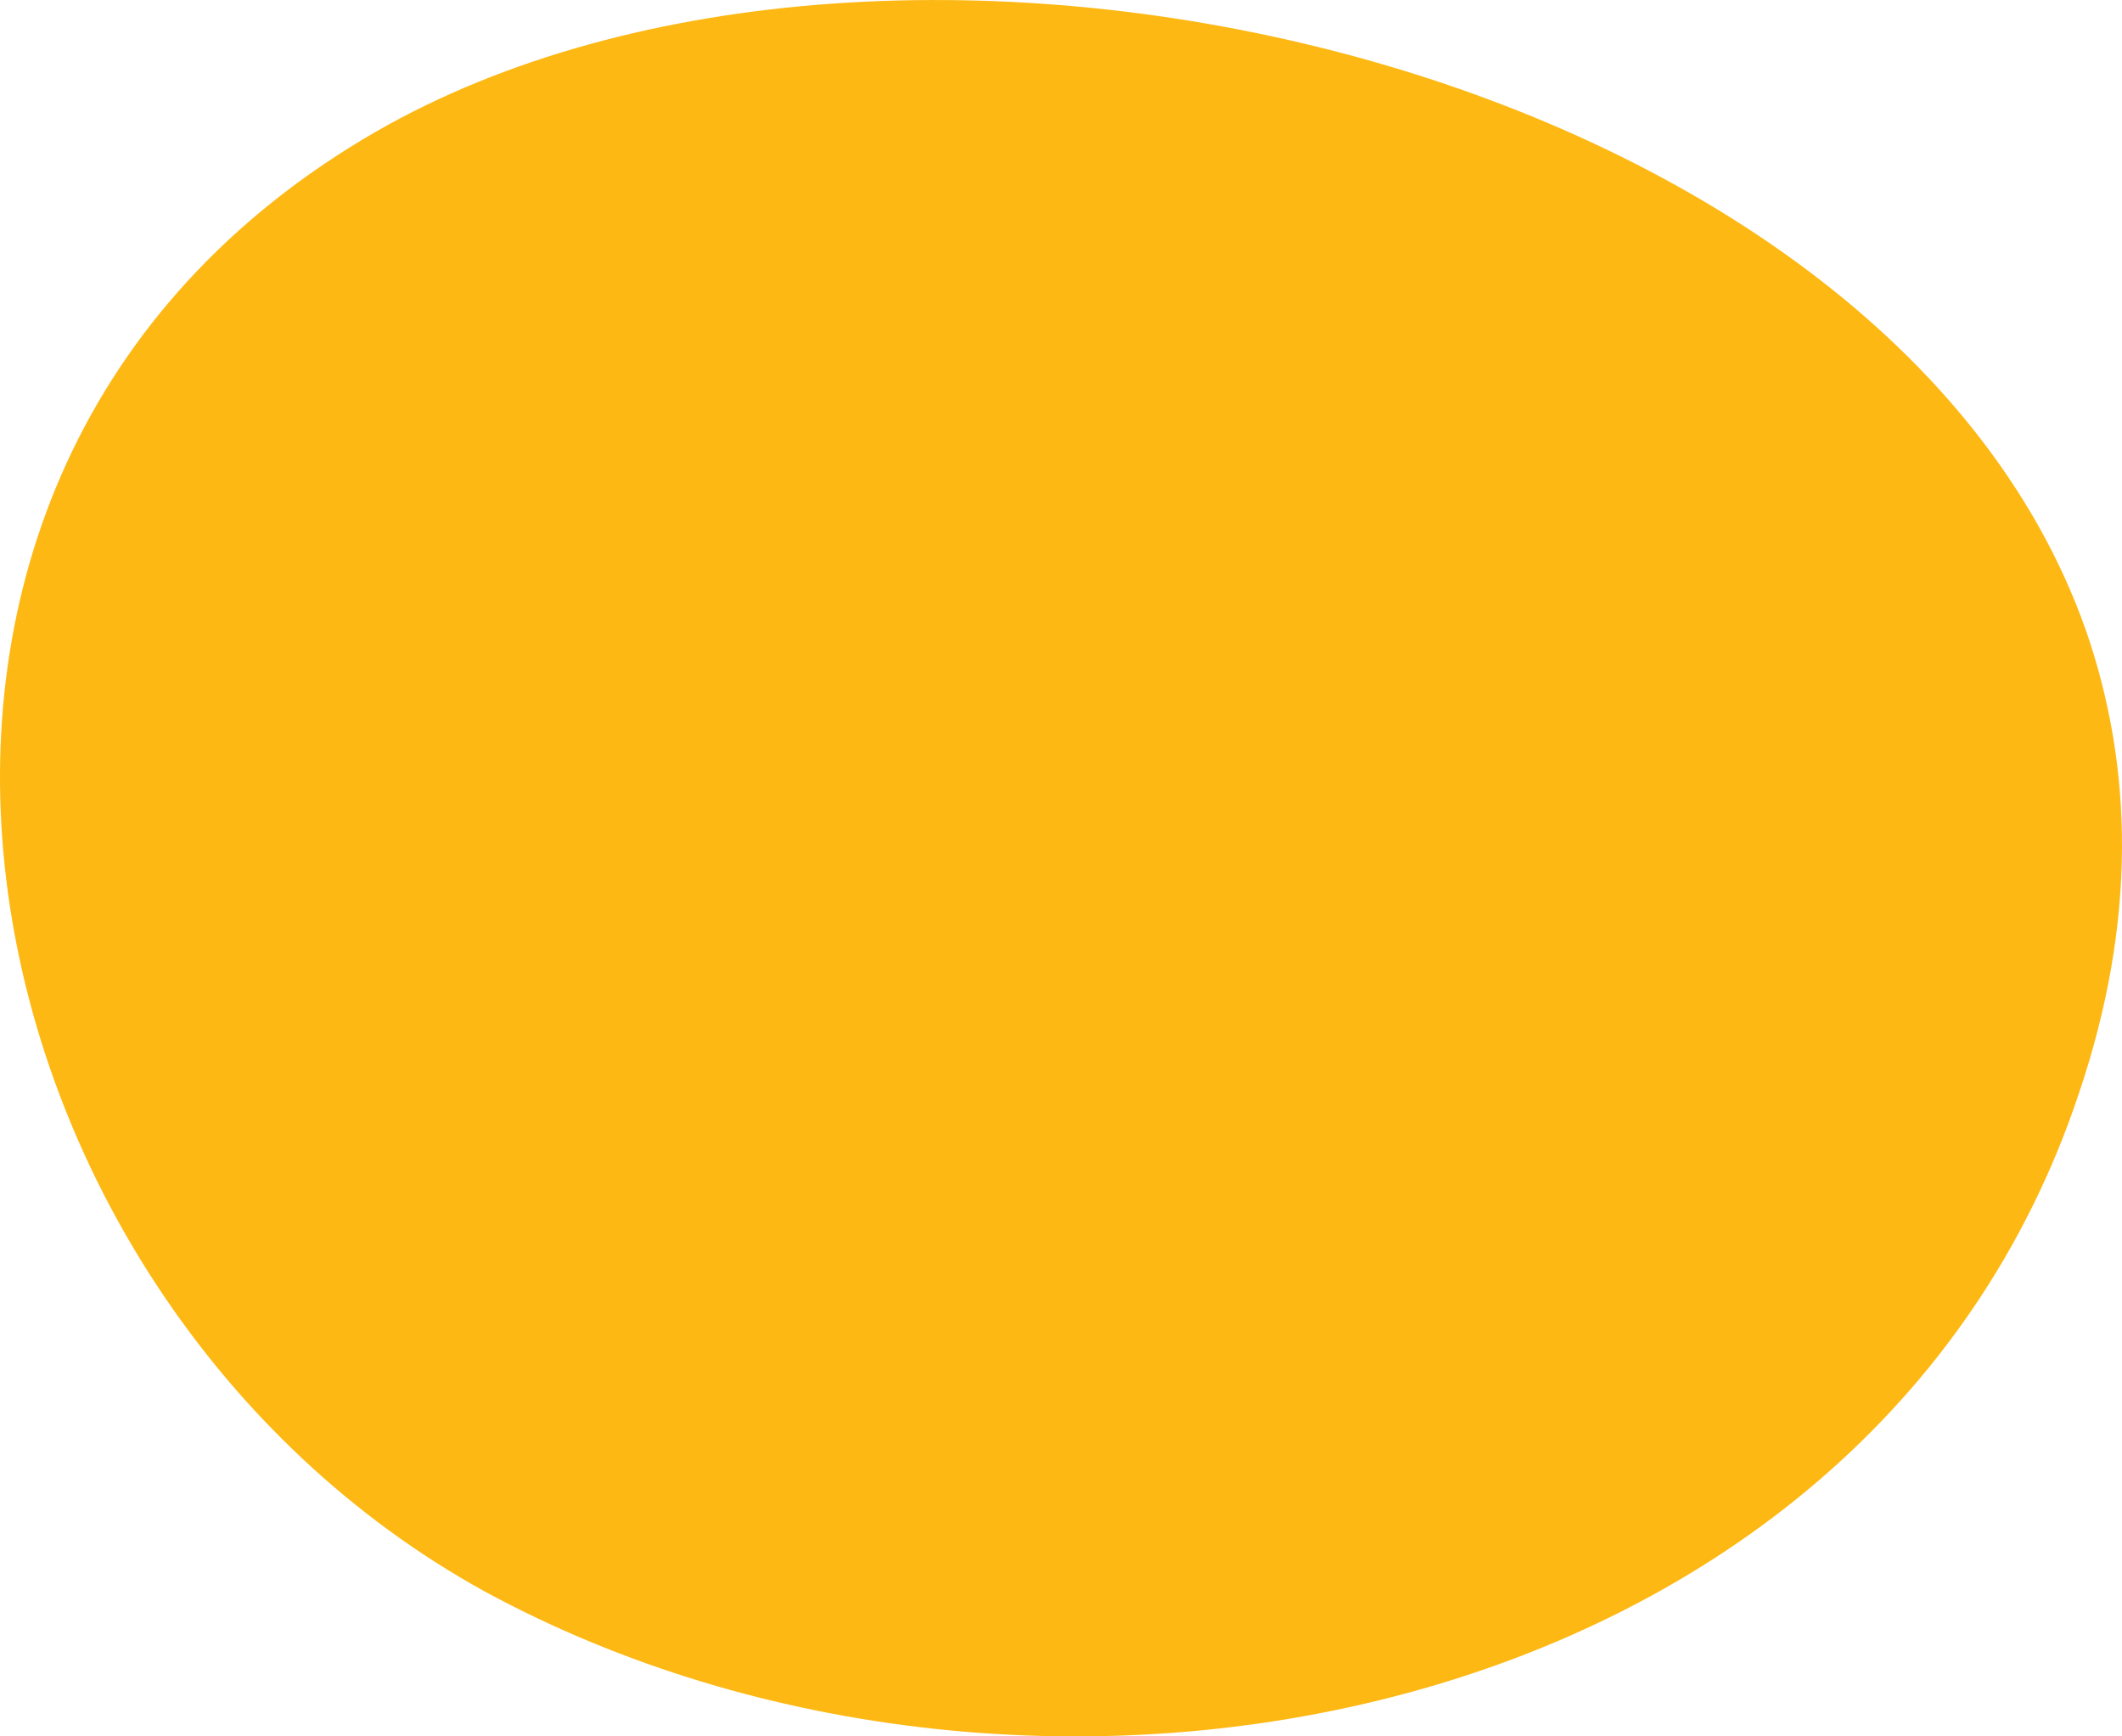 <svg width="22" height="18" viewBox="0 0 22 18" fill="none" xmlns="http://www.w3.org/2000/svg">
<path d="M21.624 6.529C22.119 7.953 22.155 9.555 21.553 11.335C19.359 17.921 10.723 19.594 5.024 16.497C-0.532 13.435 -2.267 4.927 3.892 1.368C9.272 -1.729 19.536 0.62 21.624 6.529Z" fill="#FDB814"/>
</svg>
